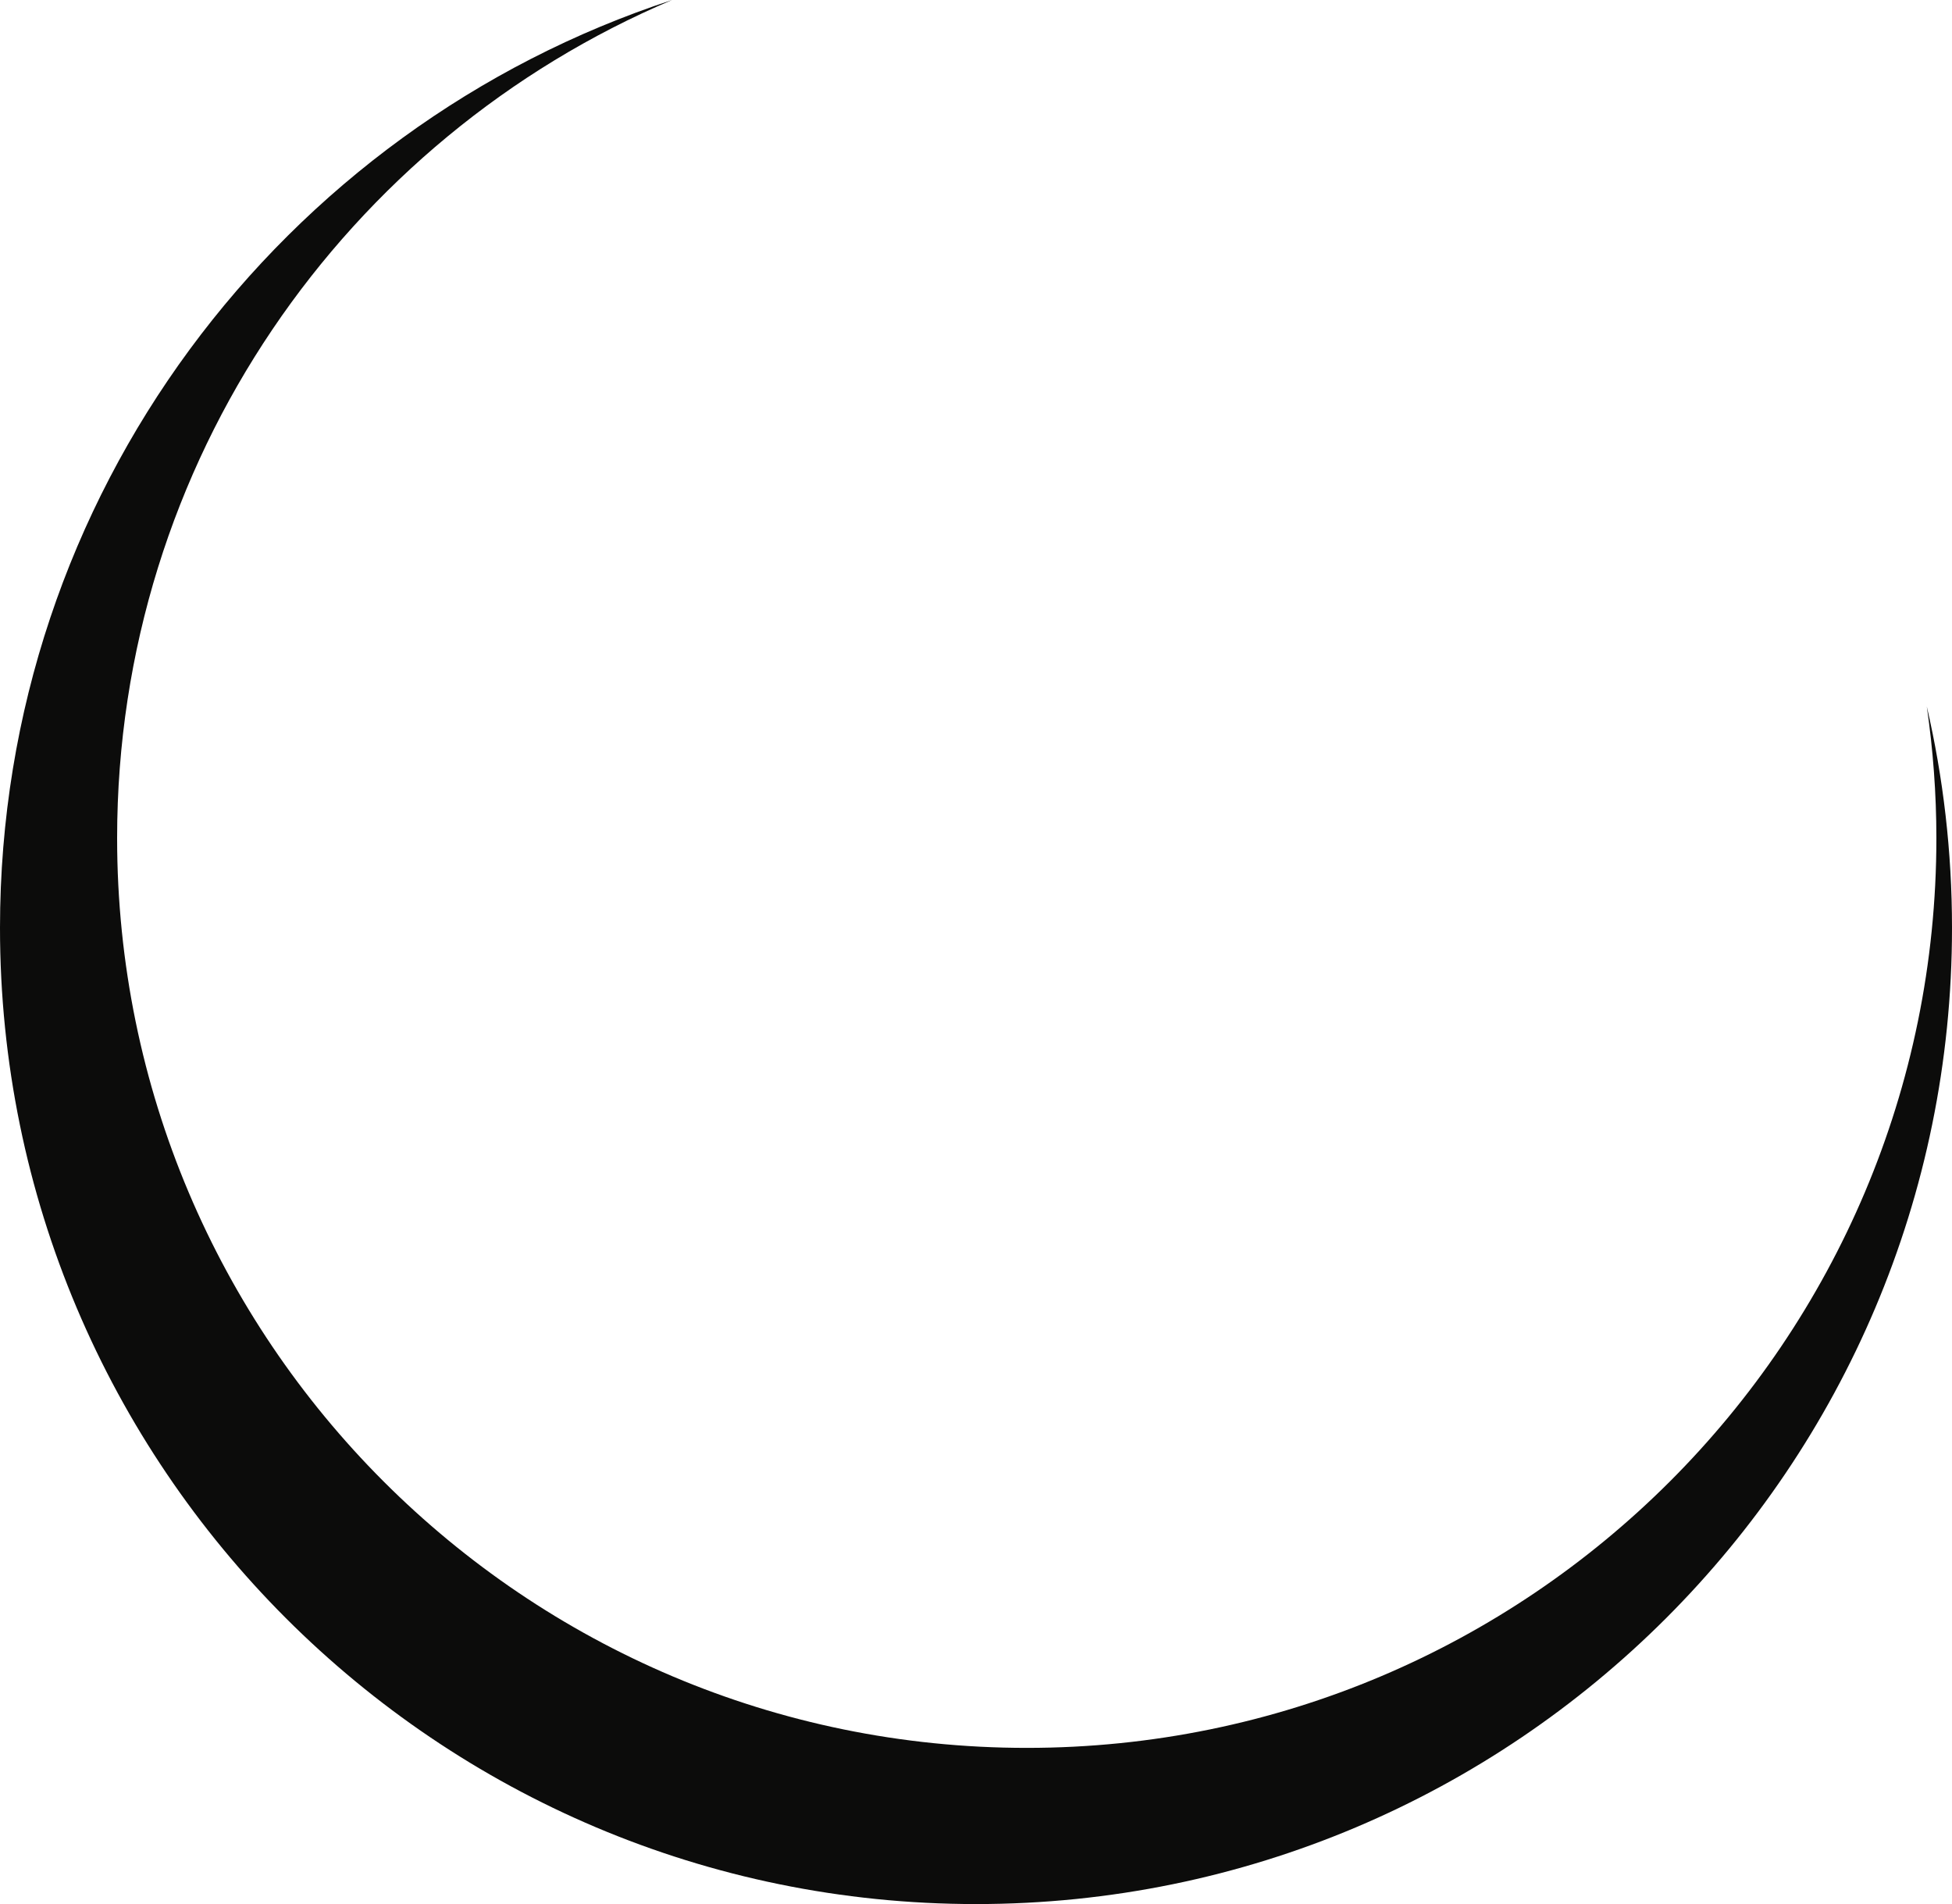 <svg version="1.1" id="图层_1" x="0px" y="0px" width="180px" height="175.542px" viewBox="0 0 180 175.542" enable-background="new 0 0 180 175.542" xml:space="preserve" xmlns="http://www.w3.org/2000/svg" xmlns:xlink="http://www.w3.org/1999/xlink" xmlns:xml="http://www.w3.org/XML/1998/namespace">
  <g>
    <path fill="#0C0C0B" d="M177.676,65.138c0.573,3.96,0.884,8.006,0.884,12.125c0,46.325-37.554,83.88-83.88,83.88
		c-46.326,0-83.88-37.555-83.88-83.88C10.8,42.541,31.898,12.748,61.973,0C25.992,11.781,0,45.624,0,85.542
		c0,49.706,40.294,90,90,90c49.706,0,90-40.294,90-90C180,78.524,179.196,71.694,177.676,65.138z" class="color c1"/>
  </g>
</svg>